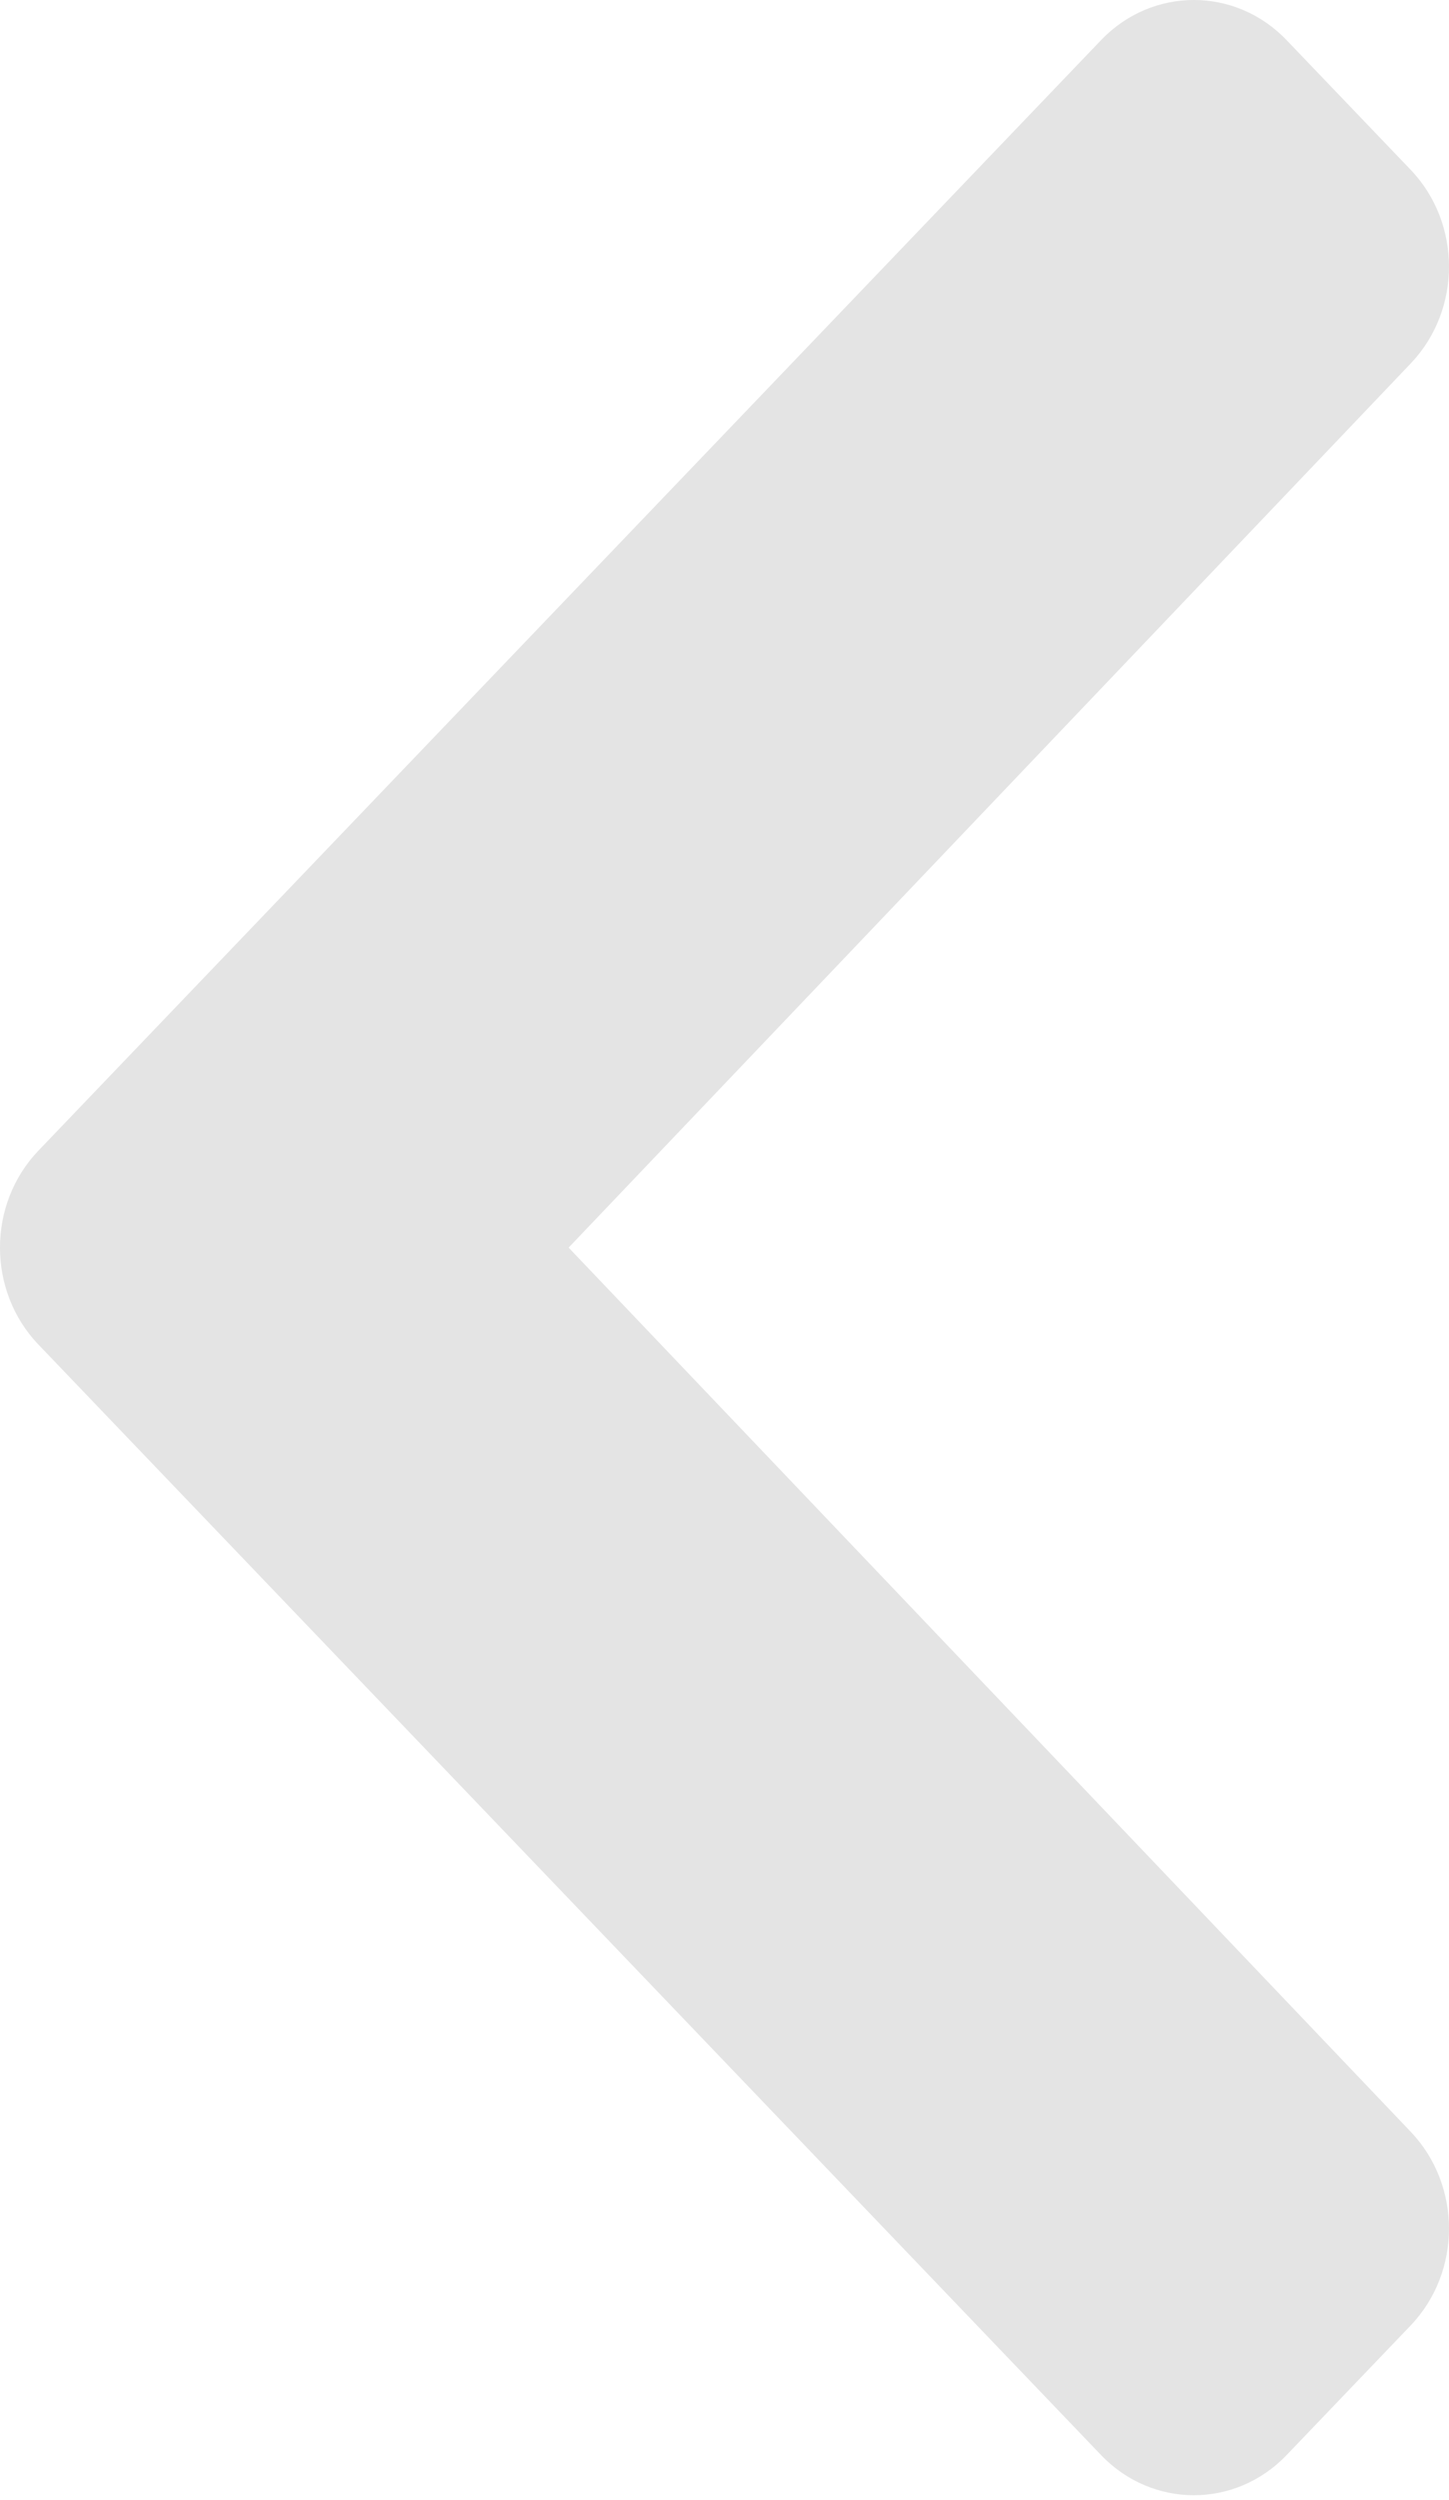 <svg width="69" height="119" fill="none" xmlns="http://www.w3.org/2000/svg"><path d="M1.83 54.776l50.6-52.864c2.441-2.55 6.398-2.55 8.838 0l5.902 6.166c2.436 2.545 2.44 6.67.01 9.221L27.078 59.392l40.102 42.093c2.43 2.551 2.426 6.677-.01 9.222l-5.902 6.165c-2.44 2.55-6.397 2.55-8.837 0L1.83 64.008c-2.441-2.549-2.441-6.682 0-9.232z" fill="#E4E4E4"/></svg>